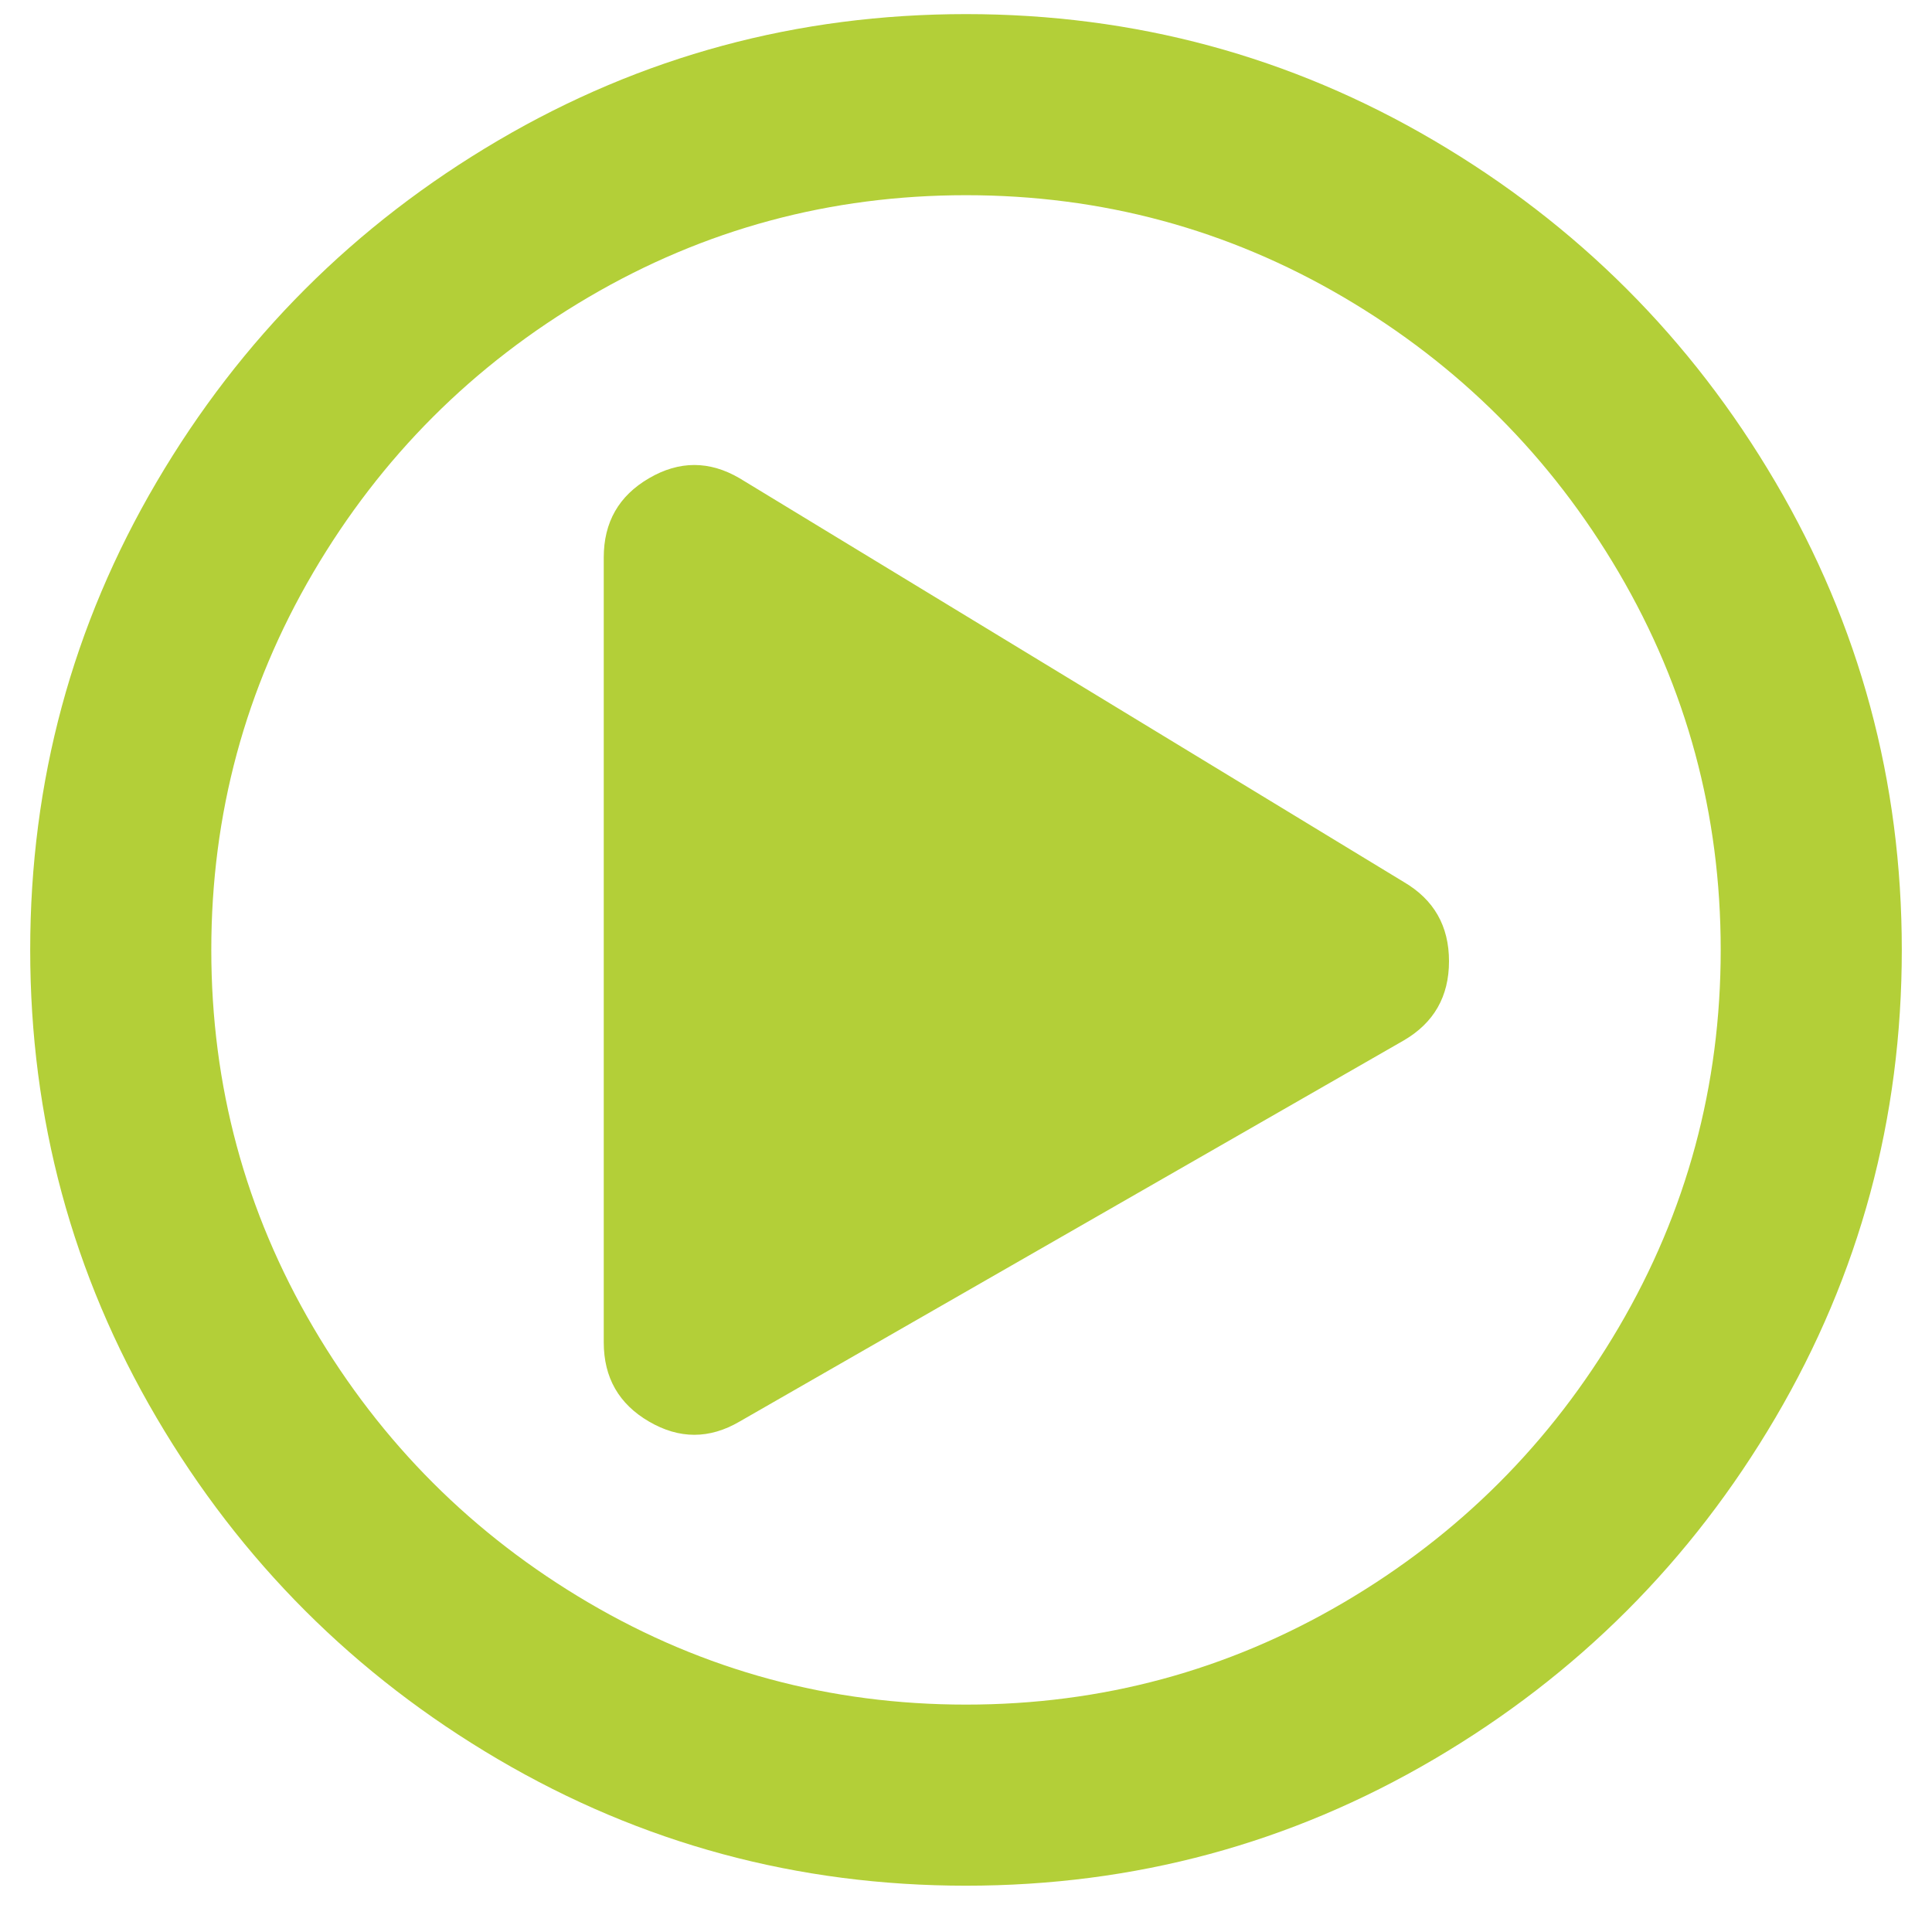 <?xml version="1.0" encoding="UTF-8"?>
<svg width="30px" height="30px" viewBox="0 0 30 30" version="1.1" xmlns="http://www.w3.org/2000/svg" xmlns:xlink="http://www.w3.org/1999/xlink">
    <title></title>
    <g id="Assets" stroke="none" stroke-width="1" fill="none" fill-rule="evenodd">
        <path d="M15,29.281 C17.617,29.281 20.039,28.627 22.266,27.318 C24.492,26.01 26.26,24.242 27.568,22.016 C28.877,19.789 29.531,17.367 29.531,14.75 C29.531,12.133 28.877,9.711 27.568,7.484 C26.26,5.258 24.492,3.49 22.266,2.182 C20.039,0.873 17.617,0.219 15,0.219 C12.383,0.219 9.961,0.873 7.734,2.182 C5.508,3.49 3.74,5.258 2.432,7.484 C1.123,9.711 0.469,12.133 0.469,14.75 C0.469,17.367 1.123,19.789 2.432,22.016 C3.74,24.242 5.508,26.01 7.734,27.318 C9.961,28.627 12.383,29.281 15,29.281 Z M15,26.469 C12.891,26.469 10.937,25.941 9.141,24.887 C7.344,23.832 5.918,22.406 4.863,20.609 C3.809,18.813 3.281,16.859 3.281,14.75 C3.281,12.641 3.809,10.688 4.863,8.891 C5.918,7.094 7.344,5.668 9.141,4.613 C10.937,3.559 12.891,3.031 15,3.031 C17.109,3.031 19.062,3.559 20.859,4.613 C22.656,5.668 24.082,7.094 25.137,8.891 C26.191,10.688 26.719,12.641 26.719,14.75 C26.719,16.859 26.191,18.813 25.137,20.609 C24.082,22.406 22.656,23.832 20.859,24.887 C19.062,25.941 17.109,26.469 15,26.469 Z M10.078,22.074 C10.547,22.348 11.016,22.348 11.484,22.074 L11.484,22.074 L21.797,16.156 C22.266,15.883 22.5,15.473 22.5,14.926 C22.5,14.379 22.266,13.969 21.797,13.695 L21.797,13.695 L11.484,7.426 C11.016,7.152 10.547,7.152 10.078,7.426 C9.609,7.699 9.375,8.109 9.375,8.656 L9.375,8.656 L9.375,20.844 C9.375,21.391 9.609,21.801 10.078,22.074 Z" id="" fill="#B3CF38" fill-rule="nonzero"></path>
    </g>
</svg>